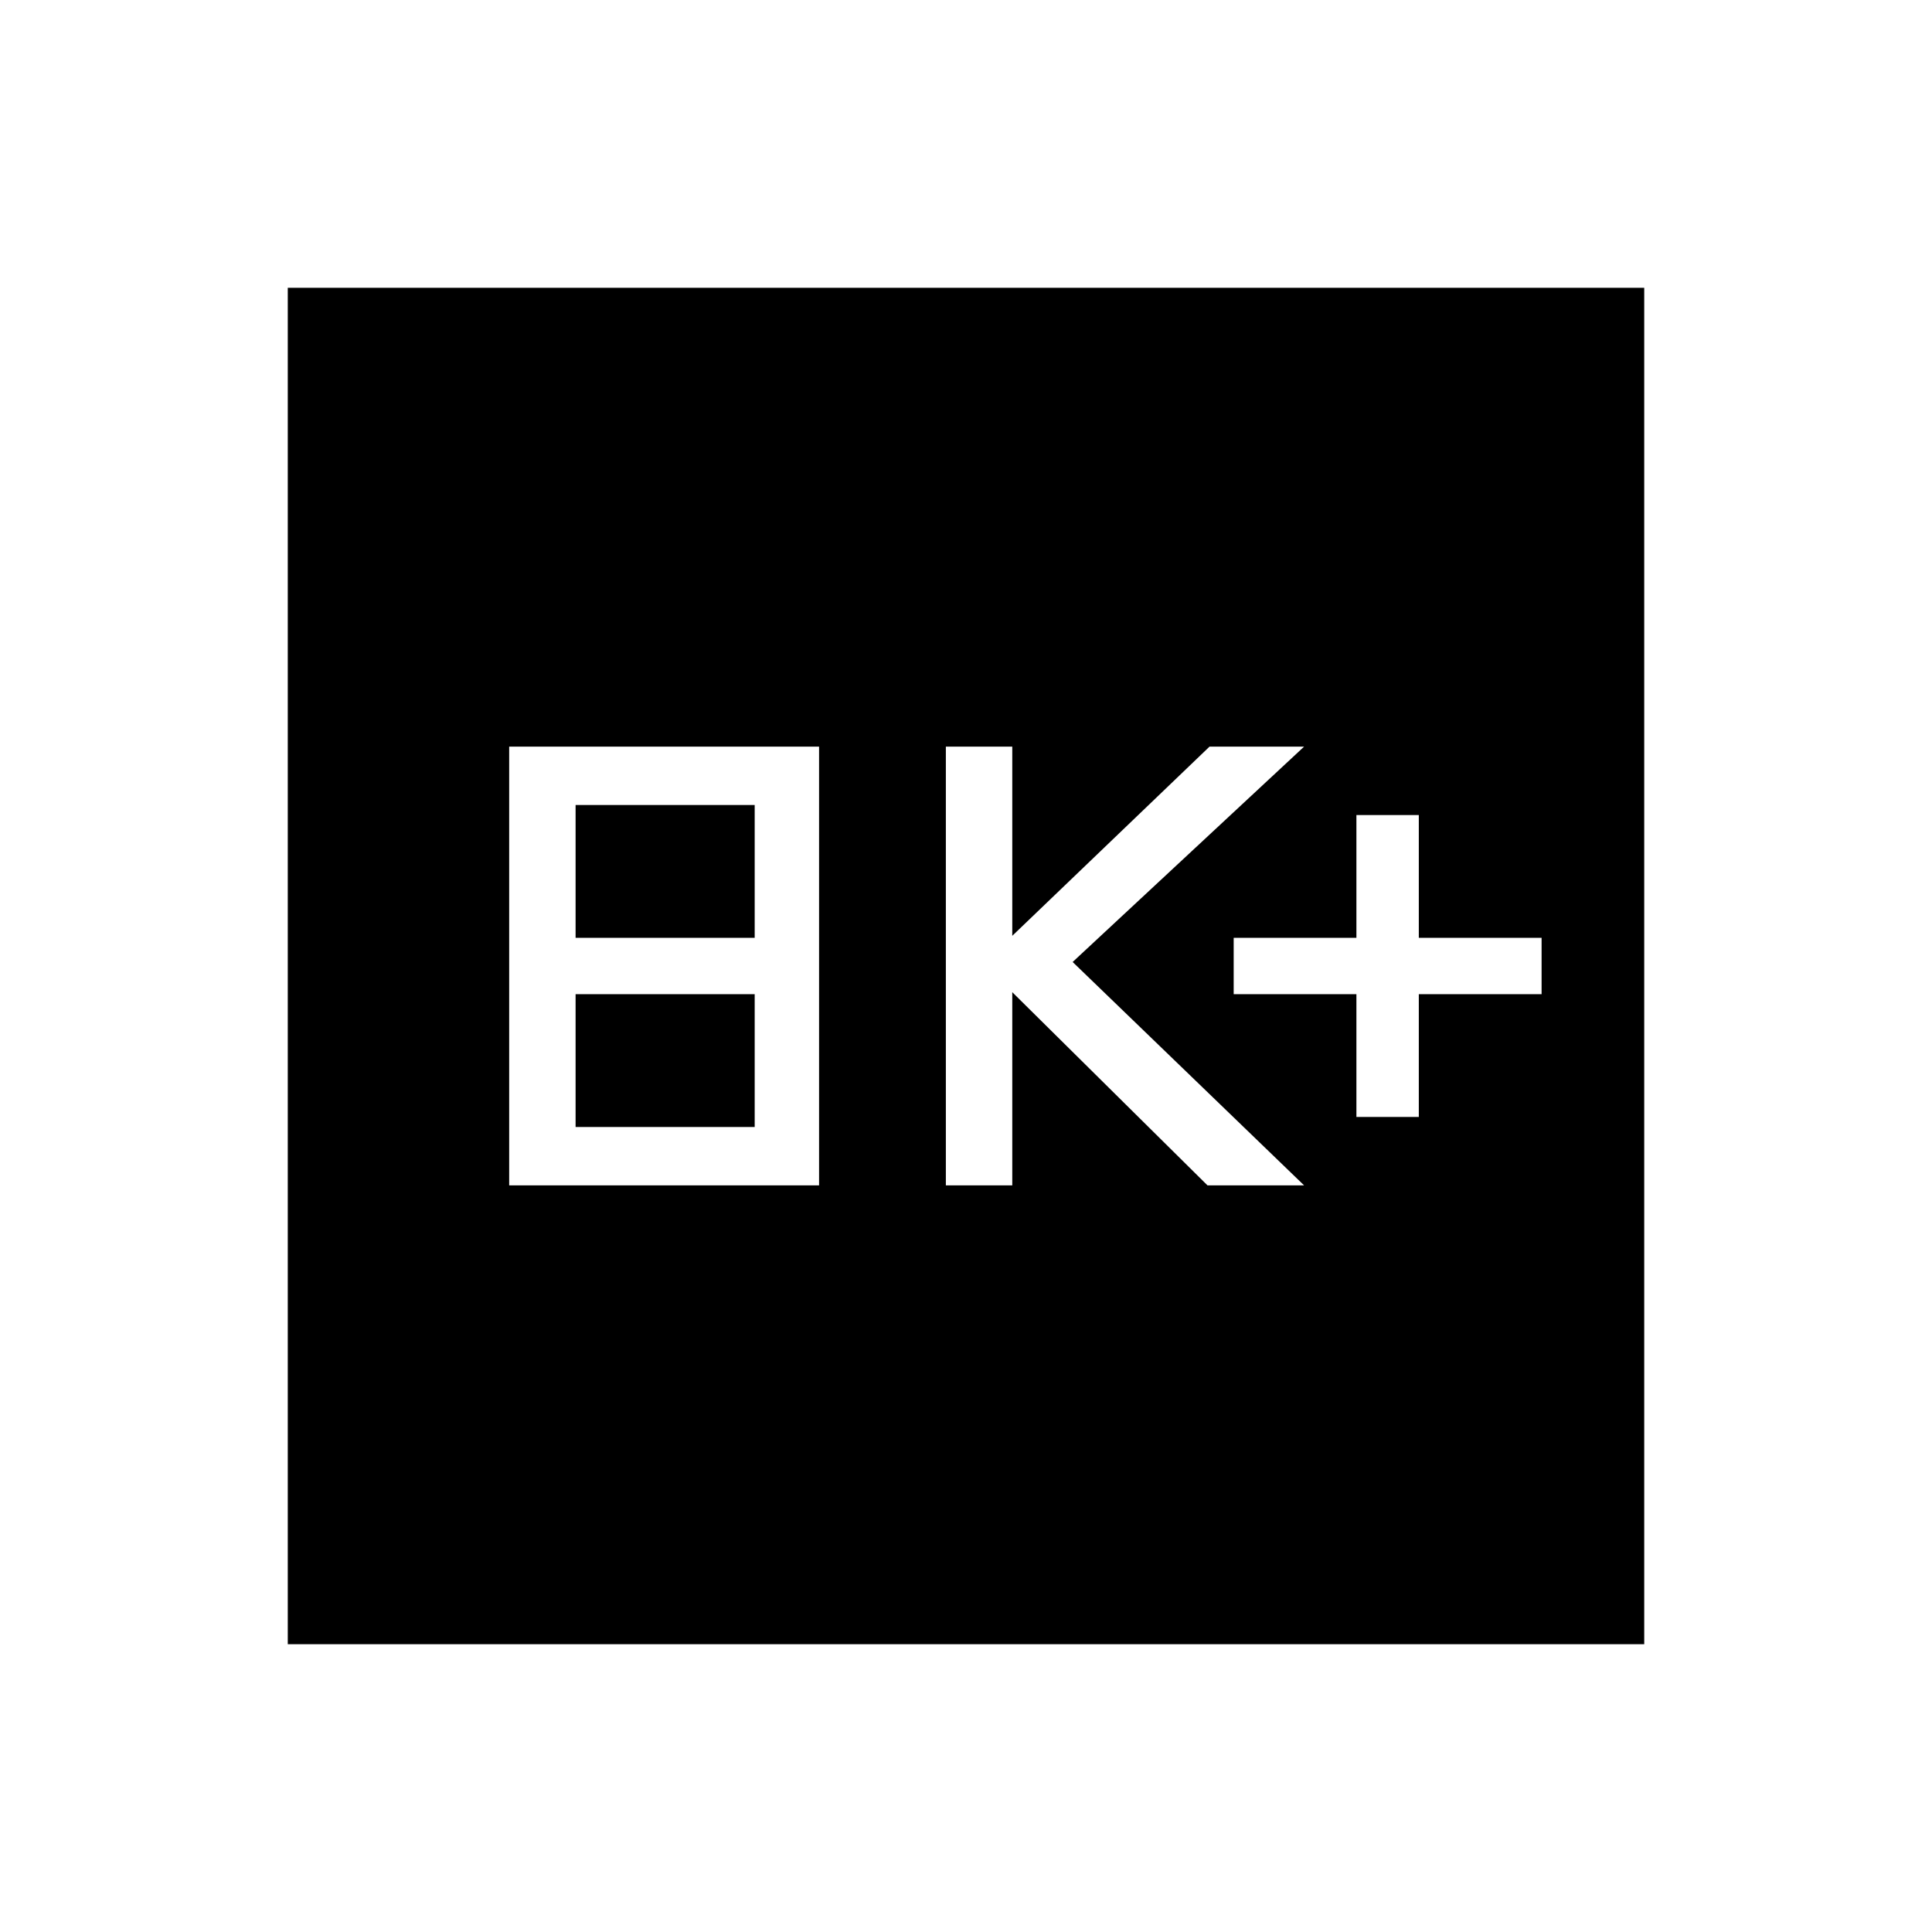 <svg xmlns="http://www.w3.org/2000/svg" height="40" width="40"><path d="M28.083 23.125H29.375V20.583H31.917V19.417H29.375V16.875H28.083V19.417H25.542V20.583H28.083ZM19.583 24.542H20.958V20.542L25 24.542H27L22.208 19.917L27 15.458H25.042L20.958 19.375V15.458H19.583ZM10.542 24.542H16.958V15.458H10.542ZM11.917 19.417V16.667H15.625V19.417ZM11.917 23.333V20.583H15.625V23.333ZM5.958 34.042V5.958H34.042V34.042Z"/></svg>